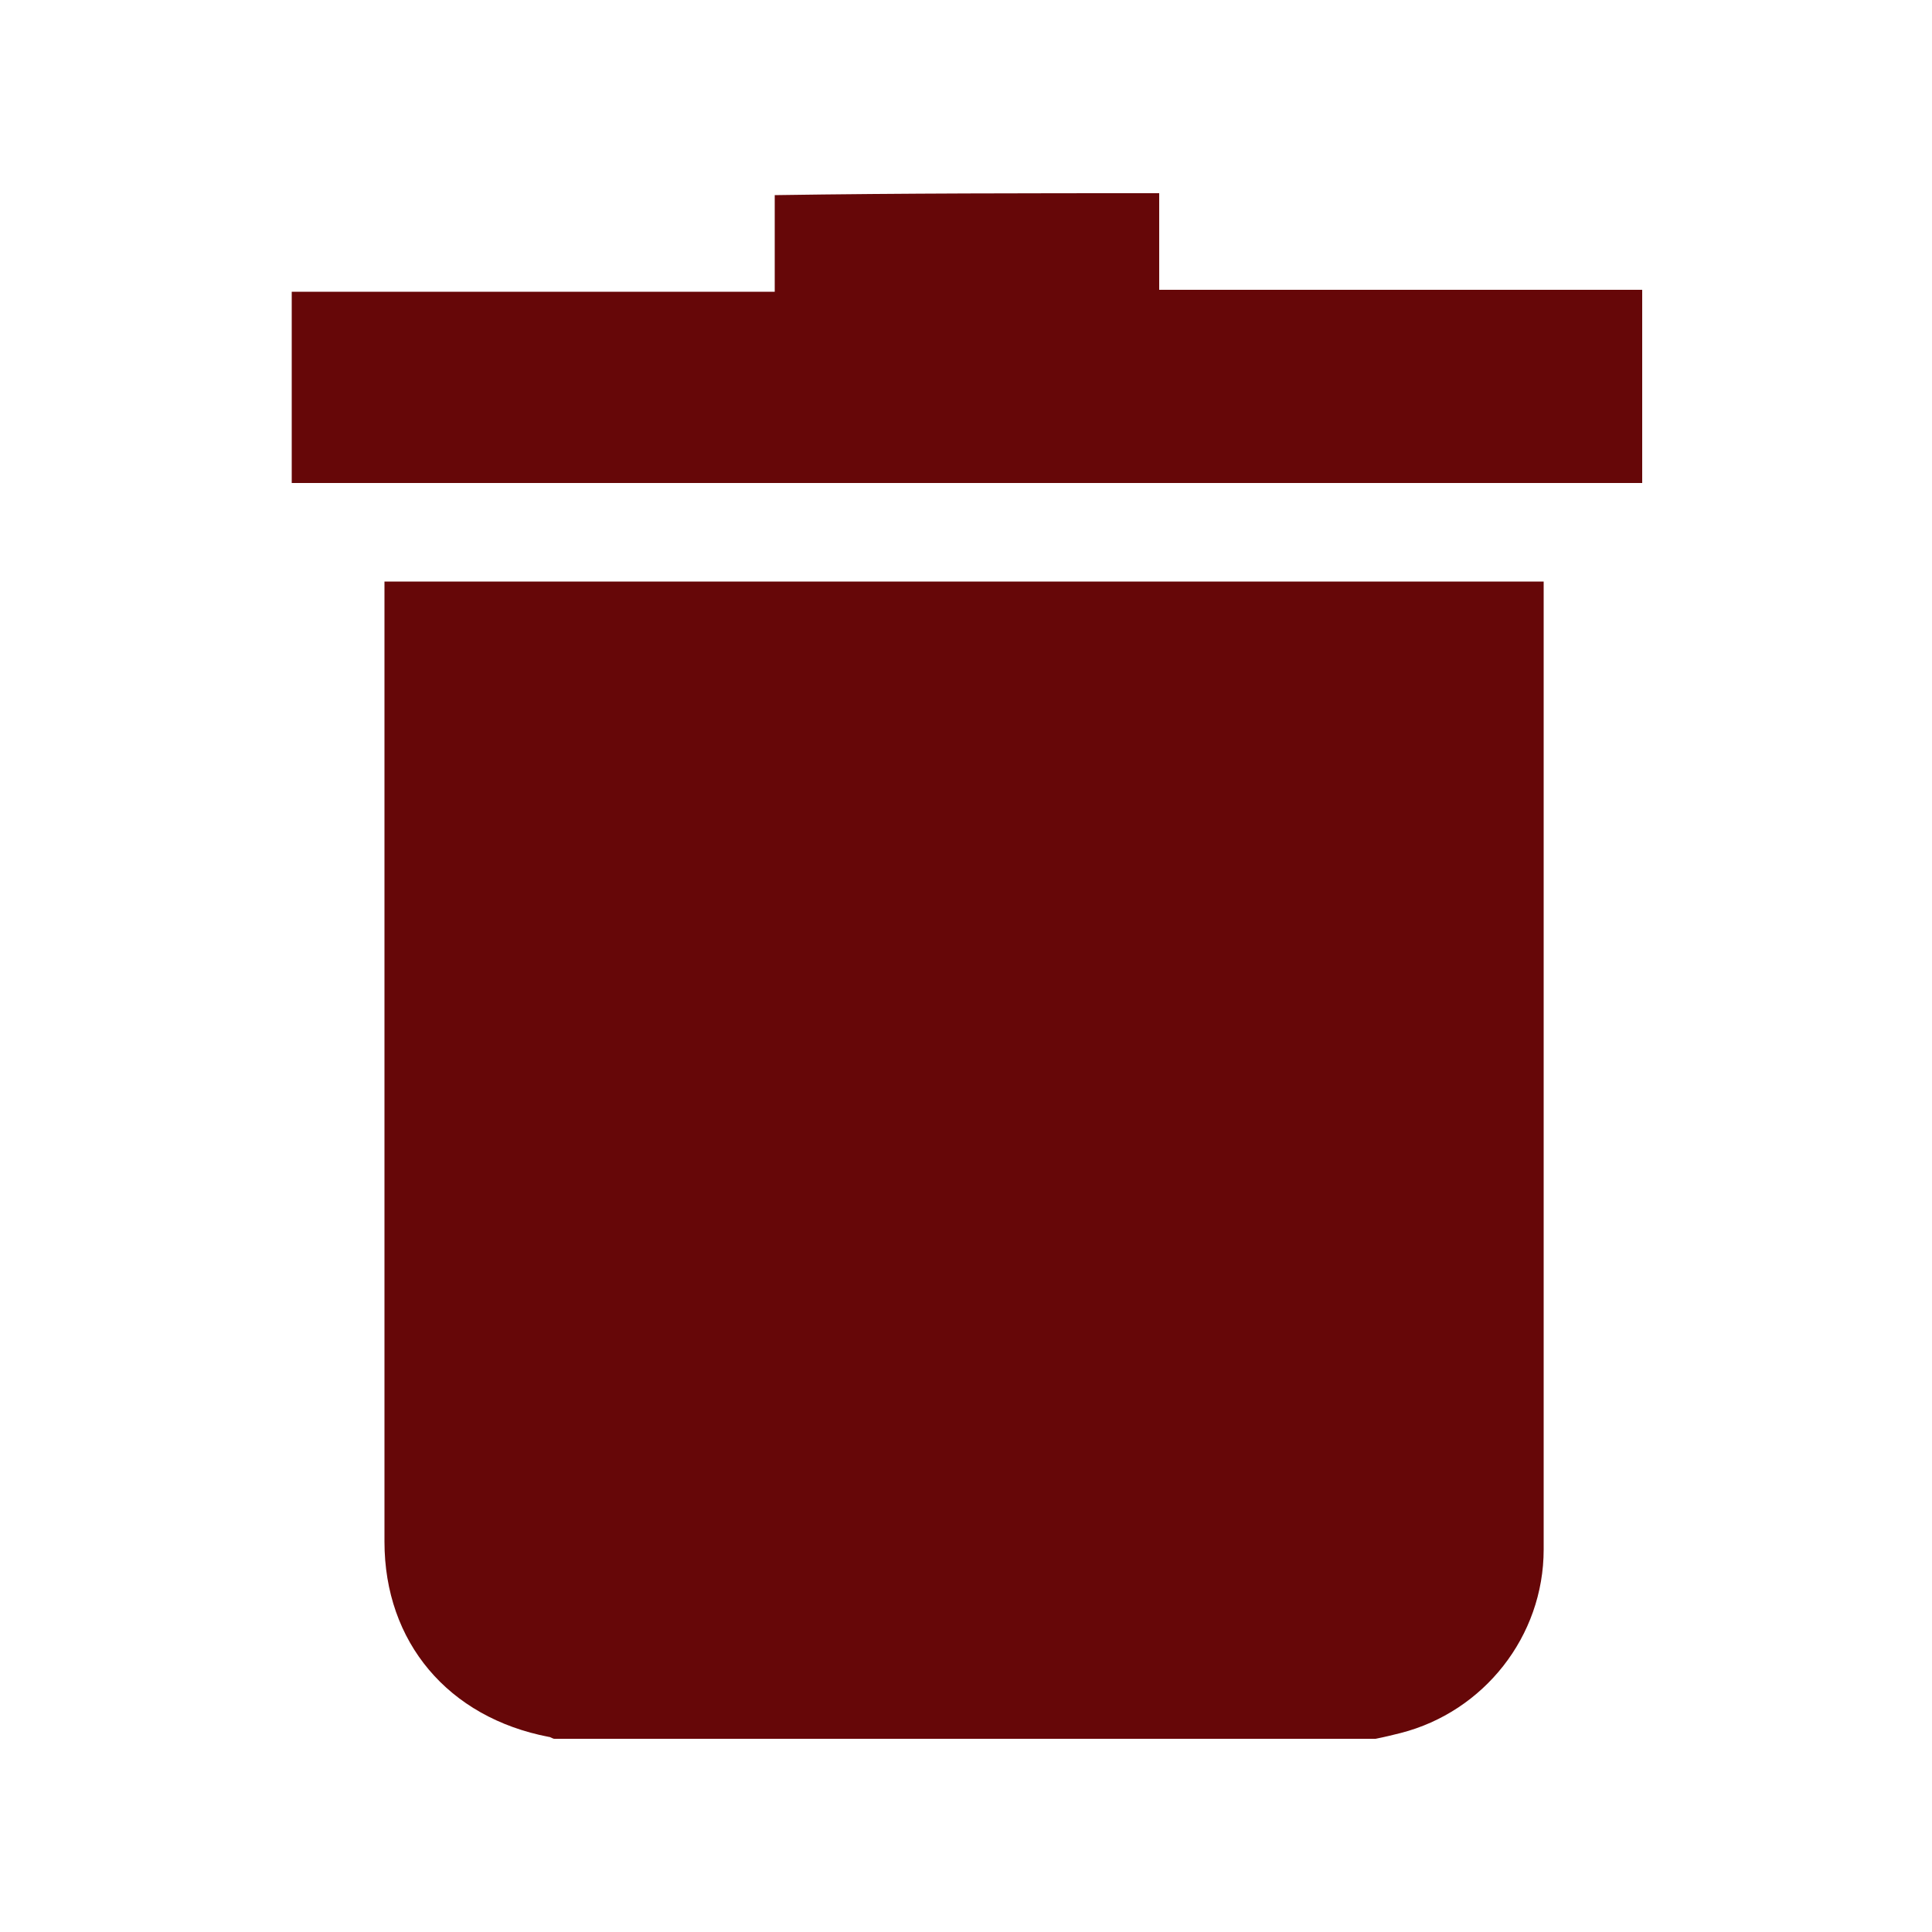 <?xml version="1.0" encoding="utf-8"?>
<!-- Generator: Adobe Illustrator 24.0.2, SVG Export Plug-In . SVG Version: 6.00 Build 0)  -->
<svg version="1.1" id="Слой_1" xmlns="http://www.w3.org/2000/svg" xmlns:xlink="http://www.w3.org/1999/xlink" x="0px" y="0px"
	 viewBox="0 0 100 100" style="enable-background:new 0 0 100 100;" xml:space="preserve">
<style type="text/css">
	.st0{fill:#660708;}
</style>
<g>
	<path class="st0" d="M71.2,90c-14.2,0-28.3,0-42.5,0c-0.1,0-0.2-0.1-0.3-0.1c-5.2-1-8.5-4.9-8.5-10.1c0-16.3,0-32.6,0-48.9
		c0-0.3,0-0.5,0-0.8c20.1,0,40,0,60,0c0,0.2,0,0.4,0,0.6c0,16.5,0,33,0,49.5c0,4.5-3.1,8.4-7.4,9.5C72.1,89.8,71.7,89.9,71.2,90z"/>
	<path class="st0" d="M60,10c0,1.6,0,3.3,0,5c8.3,0,16.6,0,25,0c0,3.4,0,6.6,0,10c-23.3,0-46.6,0-69.9,0c0-3.3,0-6.6,0-9.9
		c8.3,0,16.6,0,25,0c0-1.7,0-3.4,0-5C46.7,10,53.3,10,60,10z"/>
</g>
</svg>
